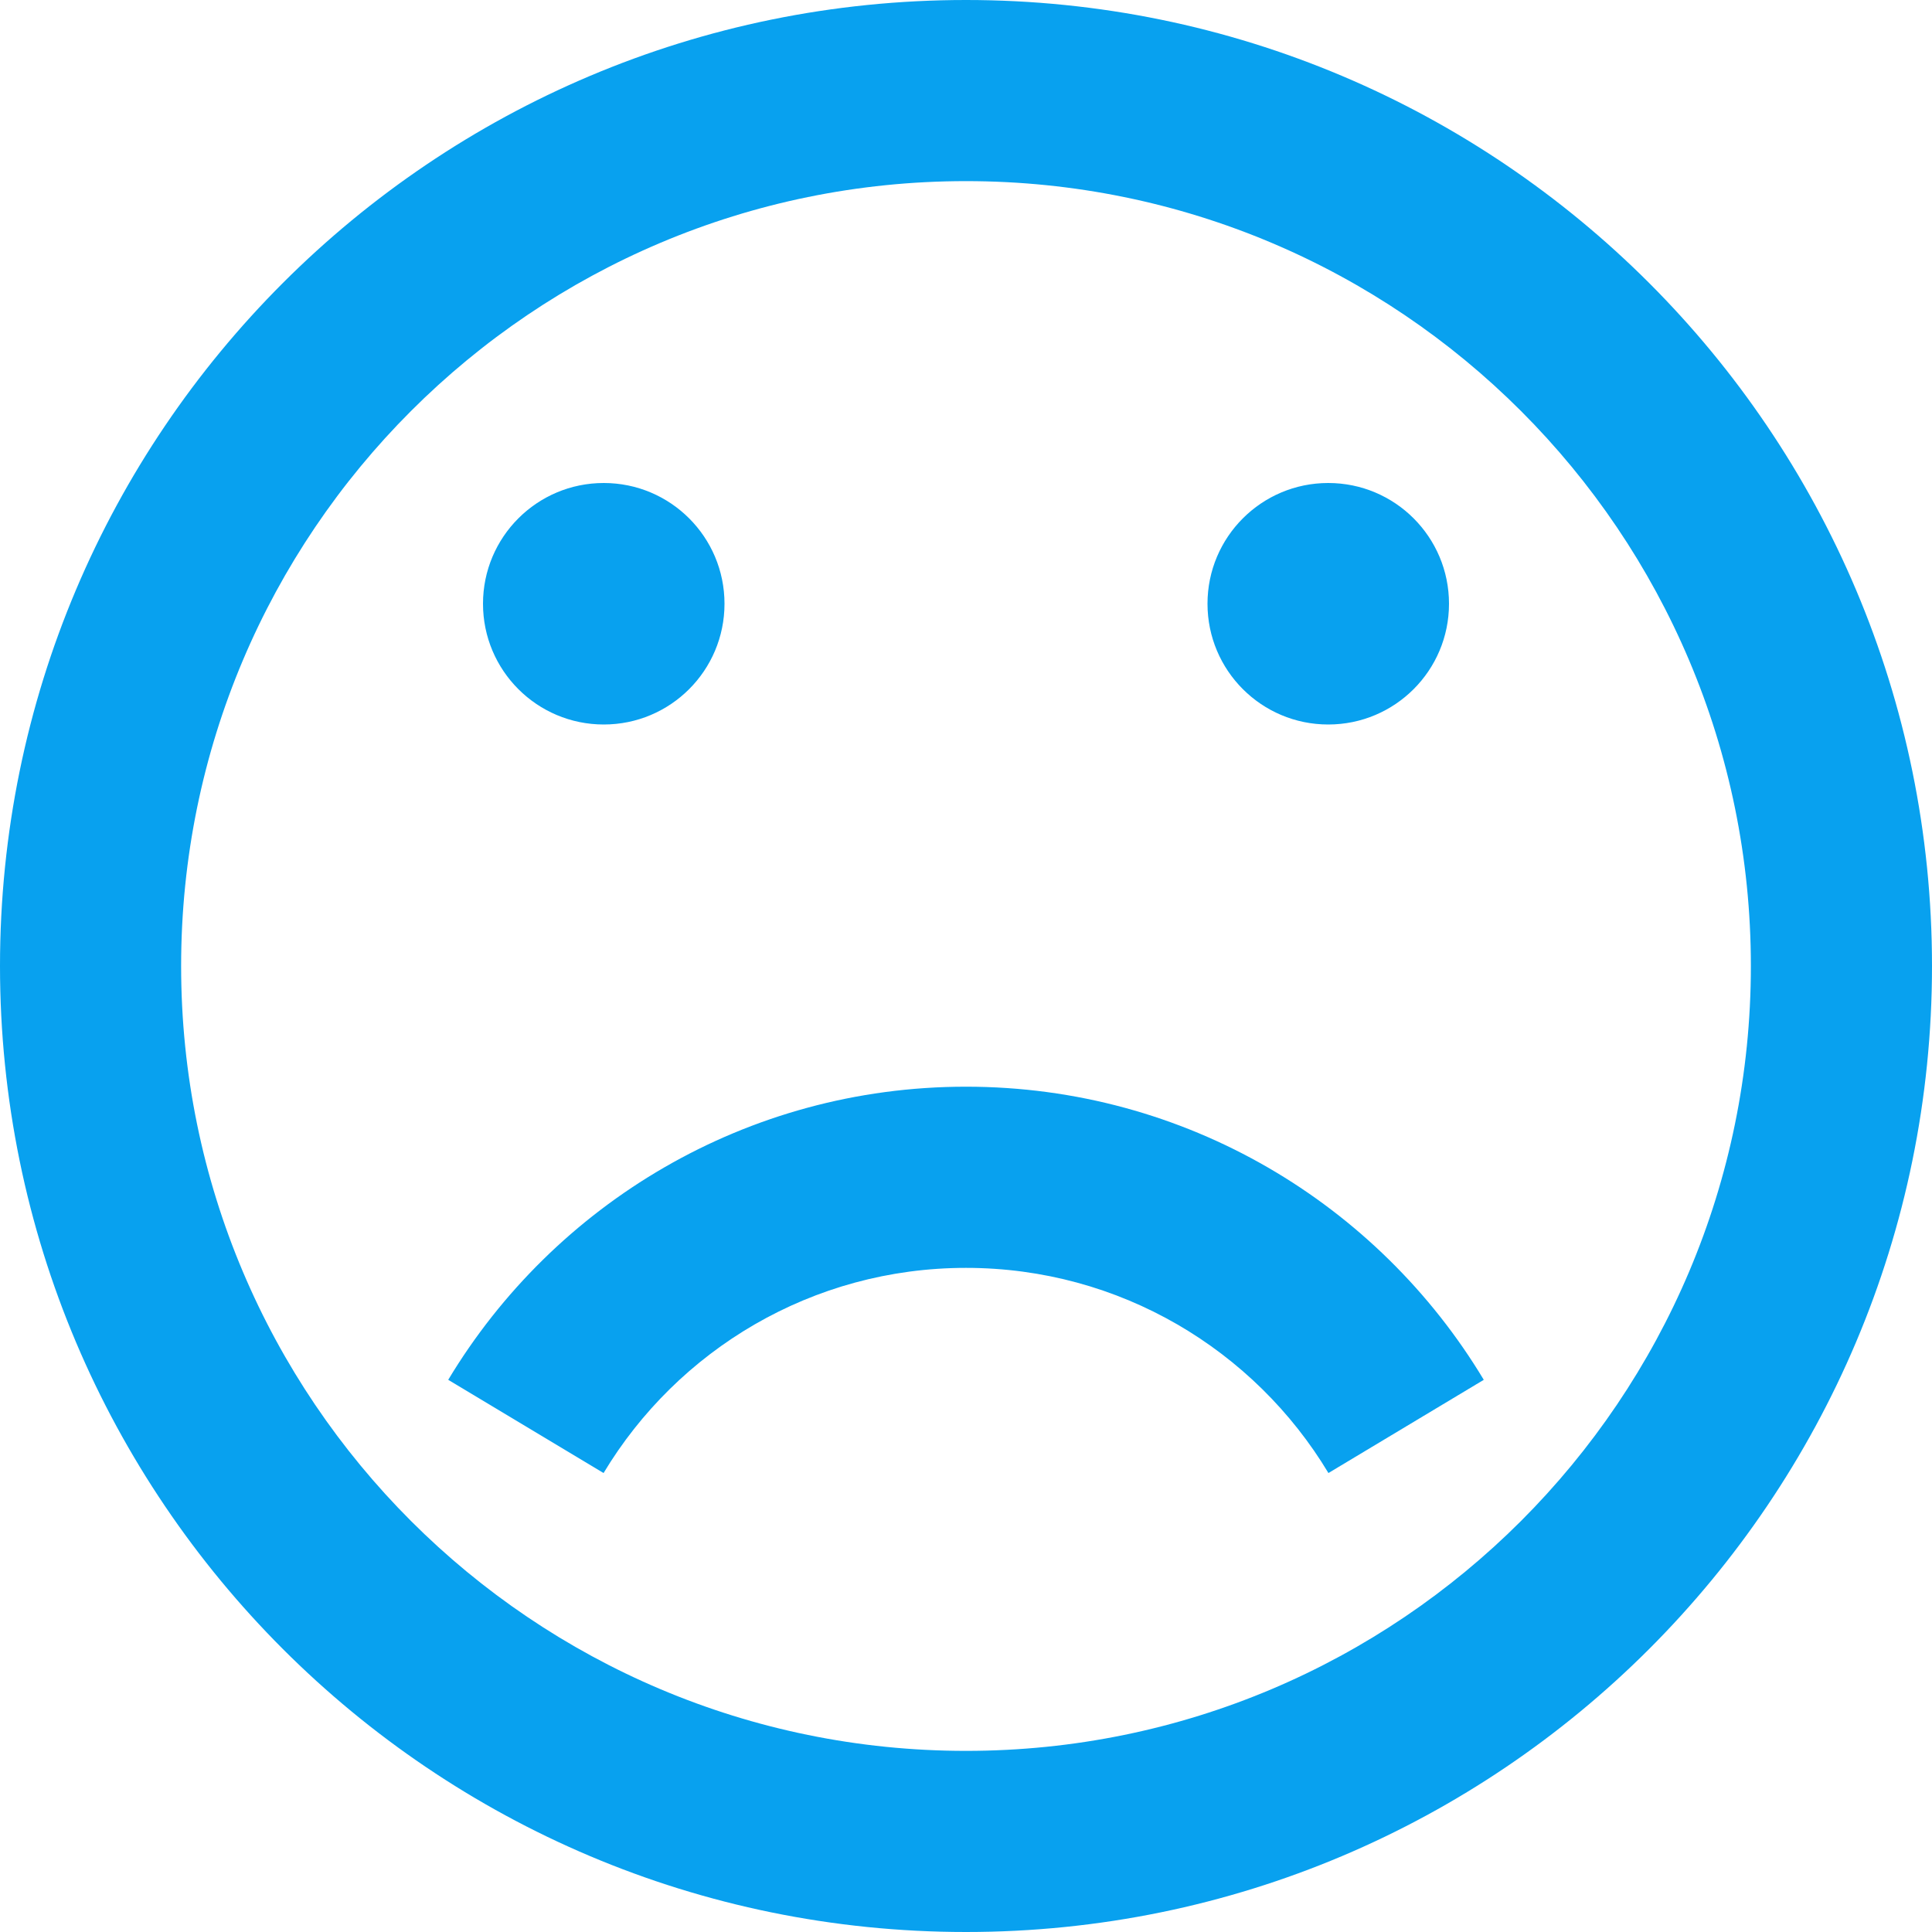 <?xml version="1.0" encoding="utf-8"?>
<!-- Generator: Adobe Illustrator 17.0.0, SVG Export Plug-In . SVG Version: 6.00 Build 0)  -->
<!DOCTYPE svg PUBLIC "-//W3C//DTD SVG 1.1//EN" "http://www.w3.org/Graphics/SVG/1.1/DTD/svg11.dtd">
<svg version="1.1" id="图层_1" xmlns="http://www.w3.org/2000/svg" xmlns:xlink="http://www.w3.org/1999/xlink" x="0px" y="0px"
	 width="64px" height="64px" viewBox="0 0 64 64" enable-background="new 0 0 64 64" xml:space="preserve">
<g>
	<path fill="#08A1EF" d="M32,64c17.674,0,32-14.326,32-32S49.674,0,32,0S0,14.326,0,32S14.326,64,32,64z M32,6
		c14.36,0,26,11.64,26,26S46.36,58,32,58S6,46.36,6,32S17.64,6,32,6z M16,20c0-2.21,1.79-4,4-4s4,1.79,4,4s-1.79,4-4,4
		S16,22.21,16,20z M40,20c0-2.21,1.79-4,4-4s4,1.79,4,4s-1.79,4-4,4S40,22.21,40,20z M19.994,48.796l-5.146-3.088
		c3.498-5.816,9.87-9.71,17.152-9.71s13.654,3.892,17.152,9.71l-5.146,3.088C41.558,44.724,37.098,42,32,42
		S22.442,44.724,19.994,48.796z"/>
</g>
</svg>

